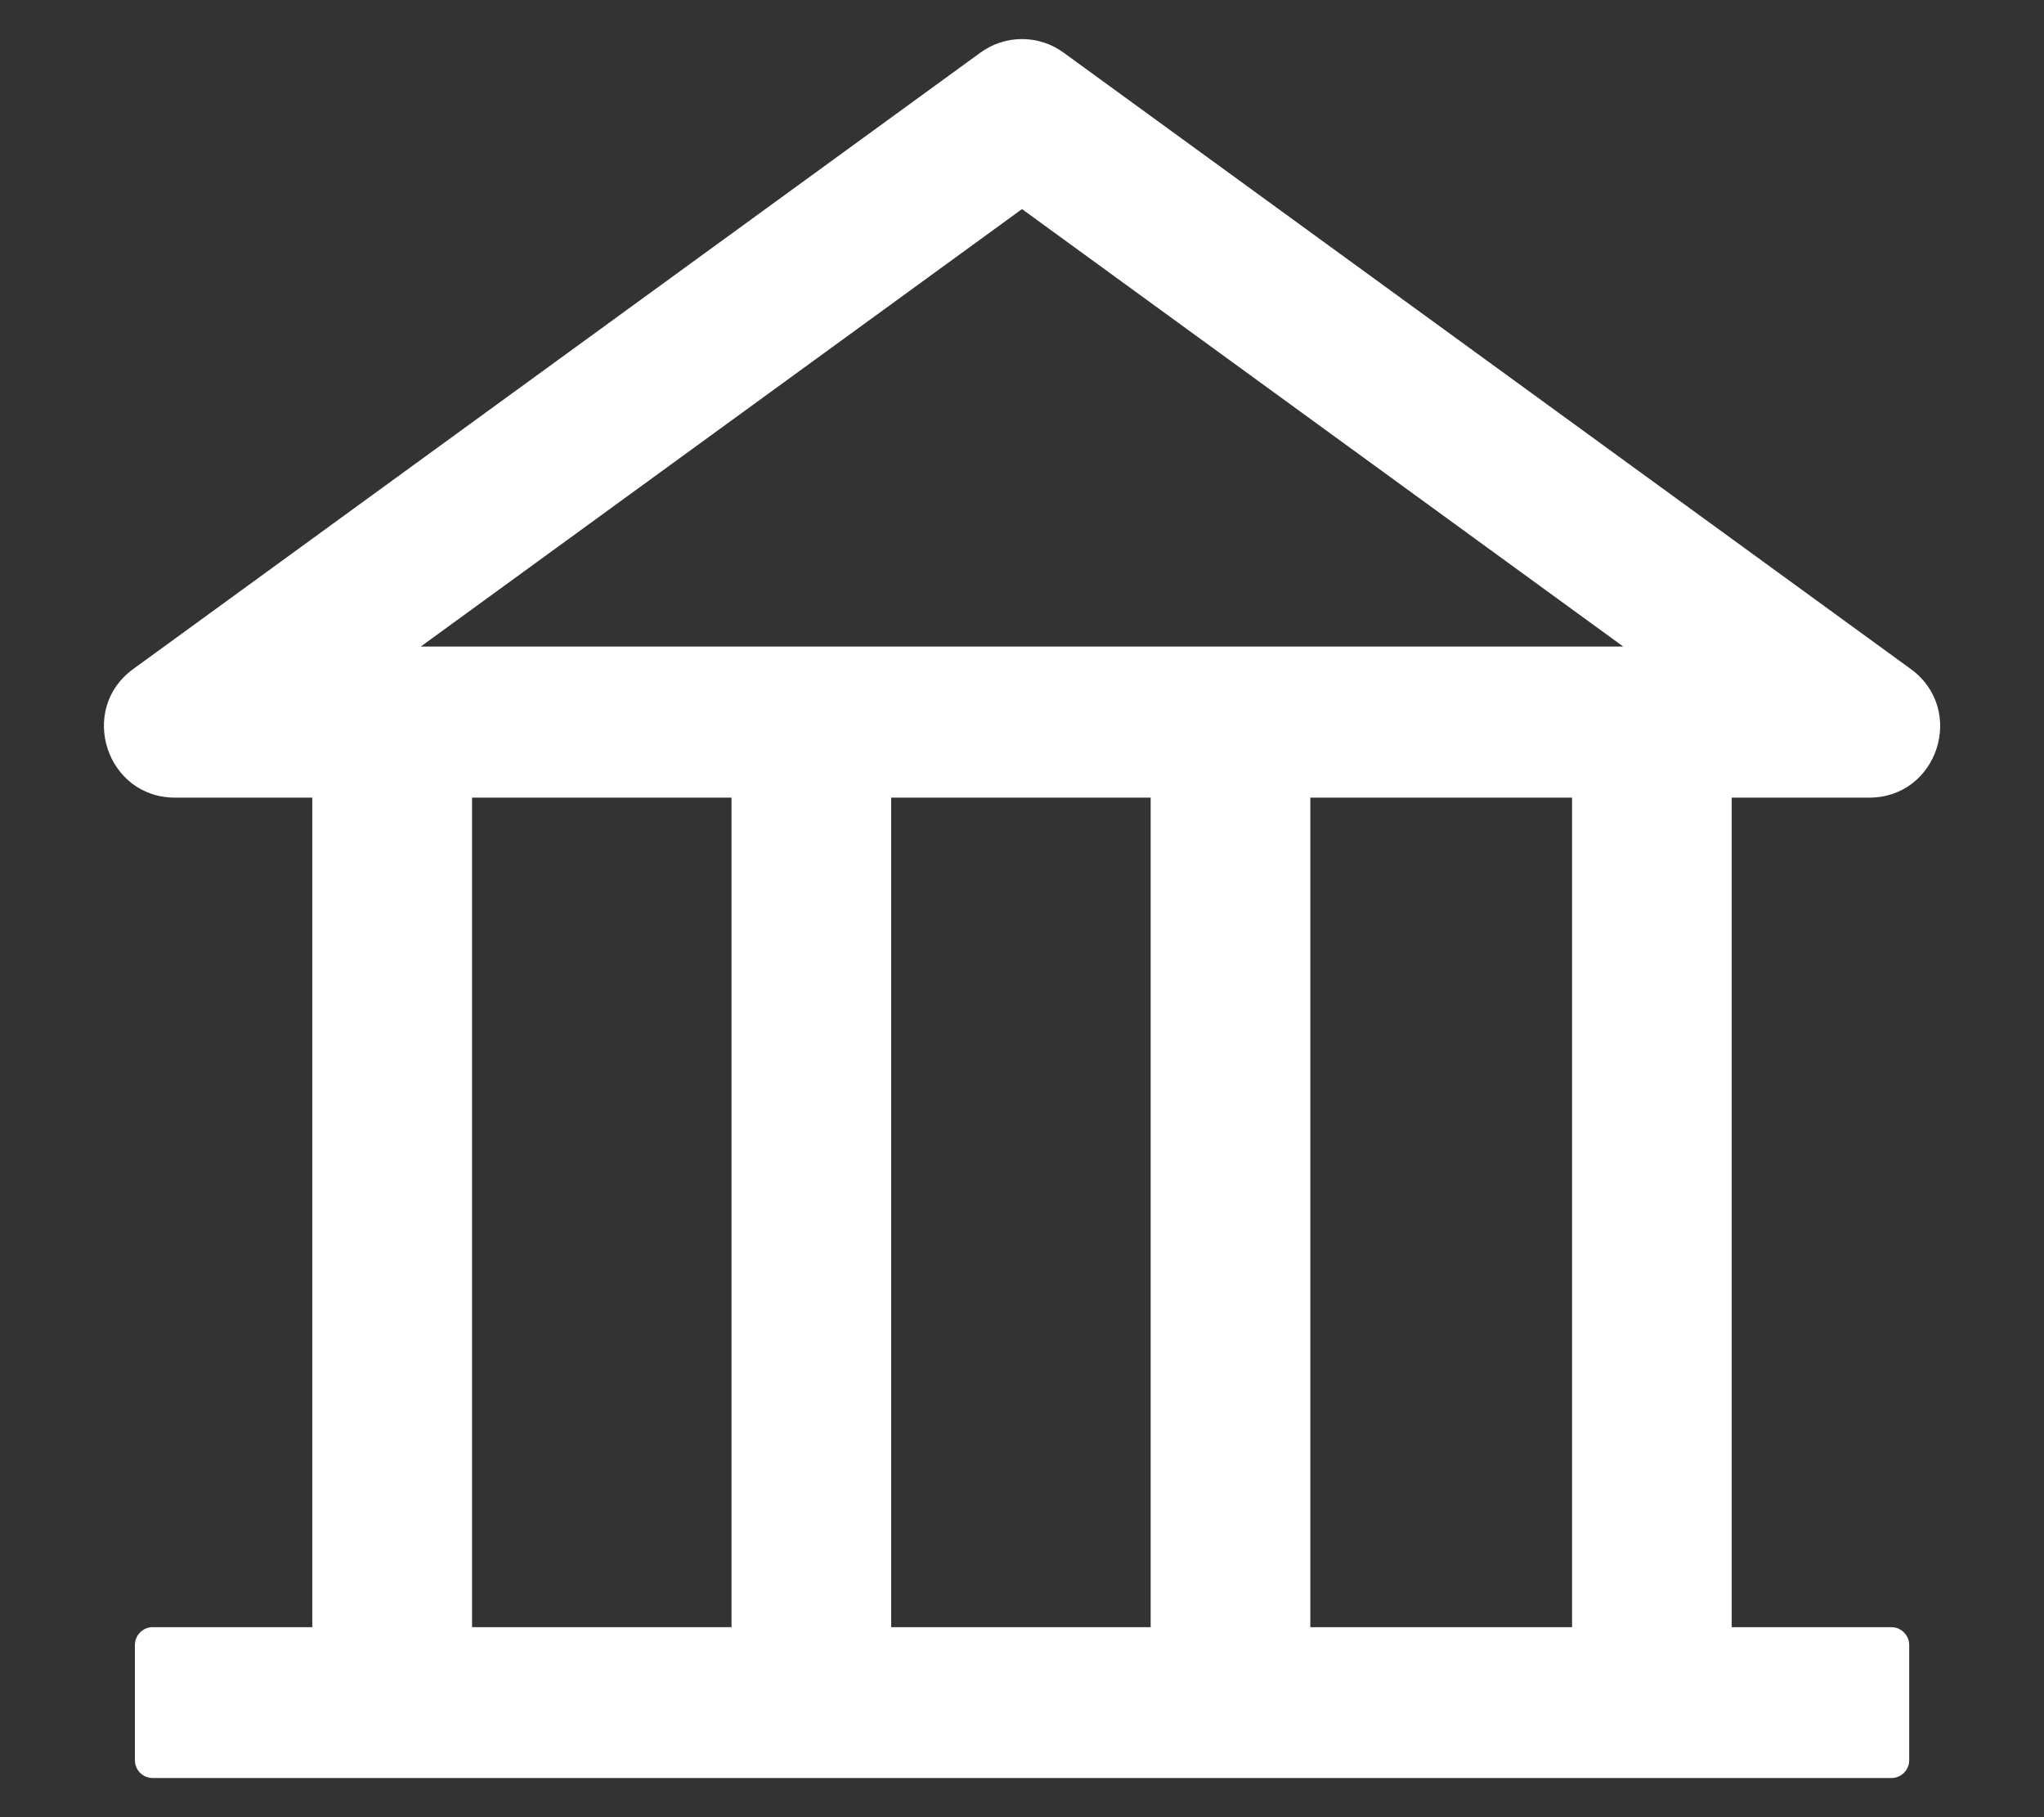 <svg width="18" height="16" viewBox="0 0 18 16" fill="none" xmlns="http://www.w3.org/2000/svg">
<rect x="0" y="0" width="18" height="16" fill="#333333" stroke="none"/>
<path d="M16.461 7.023C17.065 7.023 17.317 6.247 16.826 5.89L9.367 0.464C9.261 0.386 9.132 0.344 9 0.344C8.868 0.344 8.74 0.386 8.633 0.464L1.174 5.89C0.684 6.245 0.936 7.023 1.541 7.023H2.75V14.327H1.344C1.258 14.327 1.188 14.398 1.188 14.484V15.499C1.188 15.585 1.258 15.655 1.344 15.655H16.657C16.742 15.655 16.813 15.585 16.813 15.499V14.484C16.813 14.398 16.742 14.327 16.657 14.327H15.25V7.023H16.461ZM9 1.841L14.295 5.693H3.705L9 1.841ZM4.157 7.023H6.442V14.327H4.157V7.023ZM7.848 7.023H10.133V14.327H7.848V7.023ZM13.844 14.327H11.539V7.023H13.844V14.327Z" fill="white"/>
</svg>
